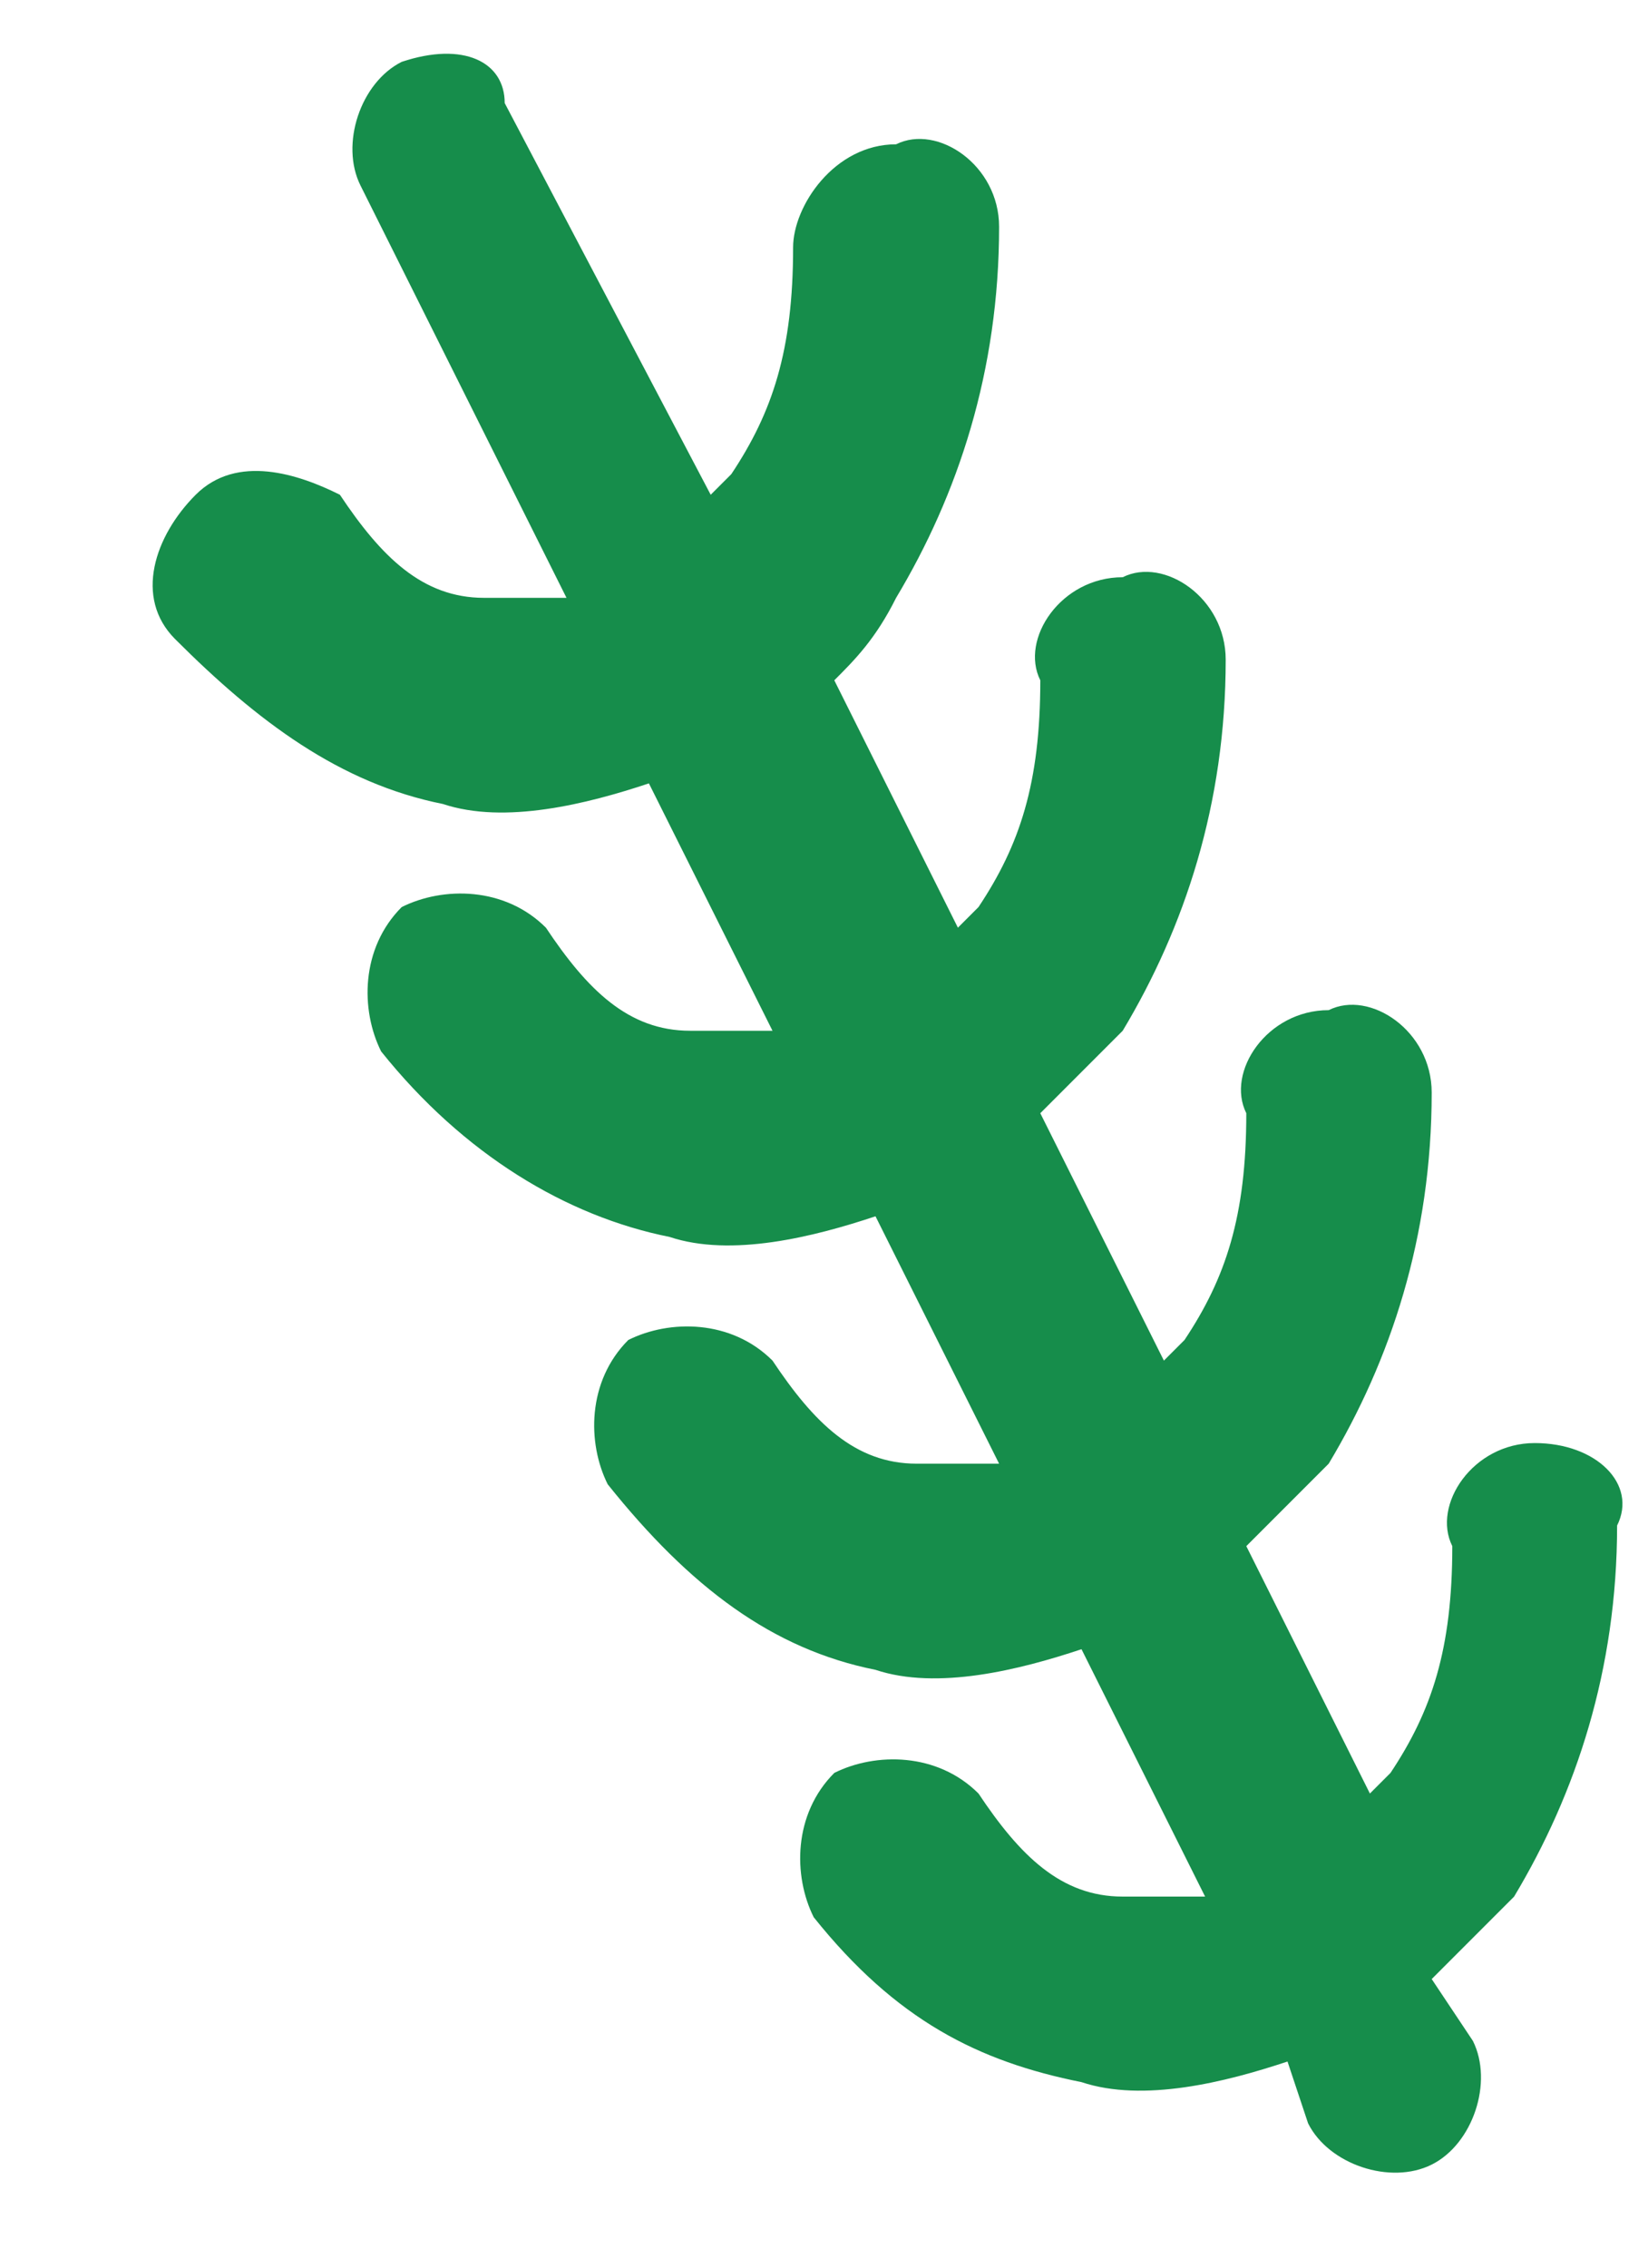 ﻿<?xml version="1.0" encoding="utf-8"?>
<svg version="1.1" xmlns:xlink="http://www.w3.org/1999/xlink" width="8px" height="11px" xmlns="http://www.w3.org/2000/svg">
  <g transform="matrix(1 0 0 1 -21 -136 )">
    <path d="M 7.85 7.4  C 7.95 7.2  7.75 7  7.45 7  C 7.15 7  6.95 7.3  7.05 7.5  C 7.05 8  6.95 8.3  6.75 8.6  C 6.75 8.6  6.75 8.6  6.65 8.7  L 6.05 7.5  C 6.15 7.4  6.35 7.2  6.45 7.1  C 6.75 6.6  6.95 6  6.95 5.3  C 6.95 5  6.65 4.8  6.45 4.9  C 6.15 4.9  5.95 5.2  6.05 5.4  C 6.05 5.9  5.95 6.2  5.75 6.5  C 5.75 6.5  5.75 6.5  5.65 6.6  L 5.05 5.4  C 5.15 5.3  5.35 5.1  5.45 5  C 5.75 4.5  5.95 3.9  5.95 3.2  C 5.95 2.9  5.65 2.7  5.45 2.8  C 5.15 2.8  4.95 3.1  5.05 3.3  C 5.05 3.8  4.95 4.1  4.75 4.4  C 4.75 4.4  4.75 4.4  4.65 4.5  L 4.05 3.3  C 4.15 3.2  4.25 3.1  4.35 2.9  C 4.65 2.4  4.85 1.8  4.85 1.1  C 4.85 0.8  4.55 0.6  4.35 0.7  C 4.05 0.7  3.85 1  3.85 1.2  C 3.85 1.7  3.75 2  3.55 2.3  C 3.55 2.3  3.55 2.3  3.45 2.4  L 2.45 0.5  C 2.45 0.3  2.25 0.2  1.95 0.3  C 1.75 0.4  1.65 0.7  1.75 0.9  L 2.75 2.9  C 2.65 2.9  2.45 2.9  2.35 2.9  C 2.05 2.9  1.85 2.7  1.65 2.4  C 1.45 2.3  1.15 2.2  0.95 2.4  C 0.75 2.6  0.65 2.9  0.85 3.1  C 1.25 3.5  1.65 3.8  2.15 3.9  C 2.45 4  2.85 3.9  3.15 3.8  L 3.75 5  C 3.65 5  3.45 5  3.35 5  C 3.05 5  2.85 4.8  2.65 4.5  C 2.45 4.3  2.15 4.3  1.95 4.4  C 1.75 4.6  1.75 4.9  1.85 5.1  C 2.25 5.6  2.75 5.9  3.25 6  C 3.55 6.1  3.95 6  4.25 5.9  L 4.85 7.1  C 4.75 7.1  4.55 7.1  4.45 7.1  C 4.15 7.1  3.95 6.9  3.75 6.6  C 3.55 6.4  3.25 6.4  3.05 6.5  C 2.85 6.7  2.85 7  2.95 7.2  C 3.35 7.7  3.75 8  4.25 8.1  C 4.55 8.2  4.95 8.1  5.25 8  L 5.85 9.2  C 5.75 9.2  5.55 9.2  5.45 9.2  C 5.15 9.2  4.95 9  4.75 8.7  C 4.55 8.5  4.25 8.5  4.05 8.6  C 3.85 8.8  3.85 9.1  3.95 9.3  C 4.35 9.8  4.75 10  5.25 10.1  C 5.55 10.2  5.95 10.1  6.25 10  L 6.35 10.3  C 6.45 10.5  6.75 10.6  6.95 10.5  C 7.15 10.4  7.25 10.1  7.15 9.9  L 6.95 9.6  C 7.05 9.5  7.25 9.3  7.35 9.2  C 7.65 8.7  7.85 8.1  7.85 7.4  Z " fill-rule="nonzero" fill="#168d4b" stroke="none" transform="matrix(1 0 0 1 21 136 )" />
  </g>
</svg>